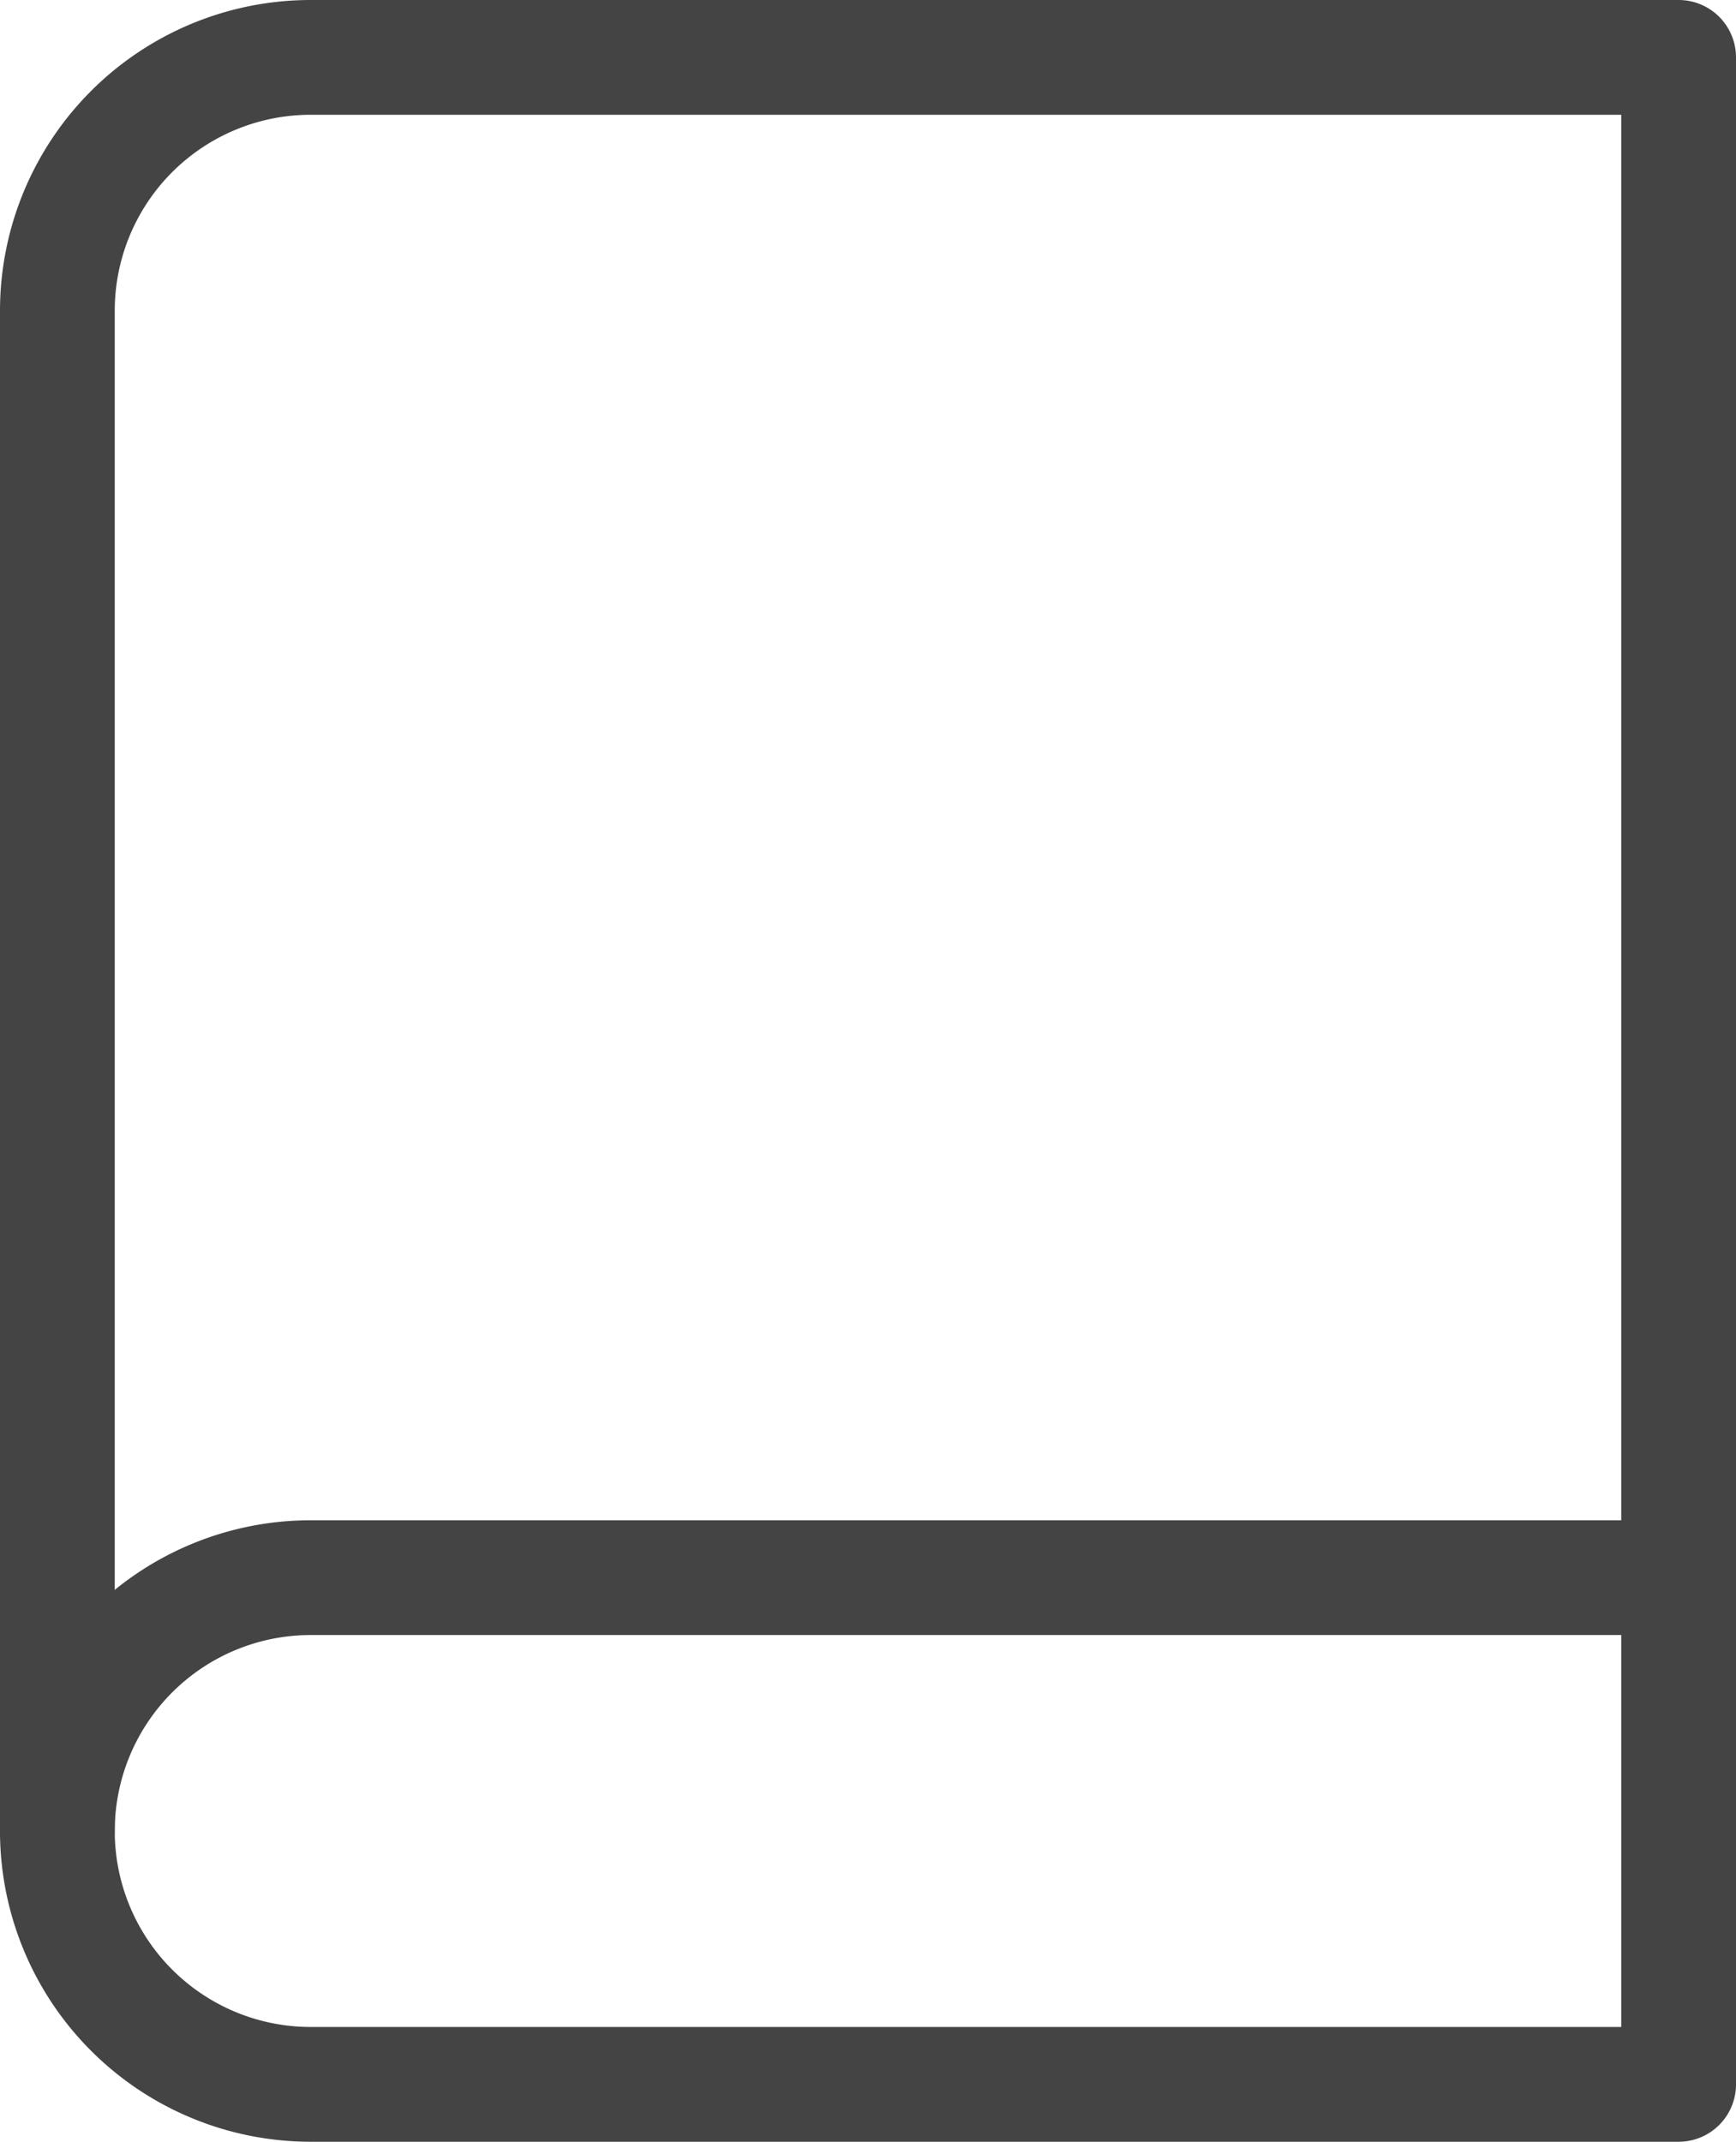 <svg xmlns="http://www.w3.org/2000/svg" width="15.129" height="18.661" viewBox="0 0 15.129 18.661">
  <g id="Icon_feather-book" data-name="Icon feather-book" transform="translate(-5.5 -2.5)">
    <path id="Path_6147" data-name="Path 6147" d="M6,27.708A2.208,2.208,0,0,1,8.208,25.5H20.129" transform="translate(0 -9.254)" fill="none" stroke="#444" stroke-linecap="round" stroke-linejoin="round" stroke-width="1"/>
    <path id="Path_6148" data-name="Path 6148" d="M8.208,3H20.129V20.661H8.208A2.208,2.208,0,0,1,6,18.453V5.208A2.208,2.208,0,0,1,8.208,3Z" fill="none" stroke="#444" stroke-linecap="round" stroke-linejoin="round" stroke-width="1"/>
  </g>
</svg>

